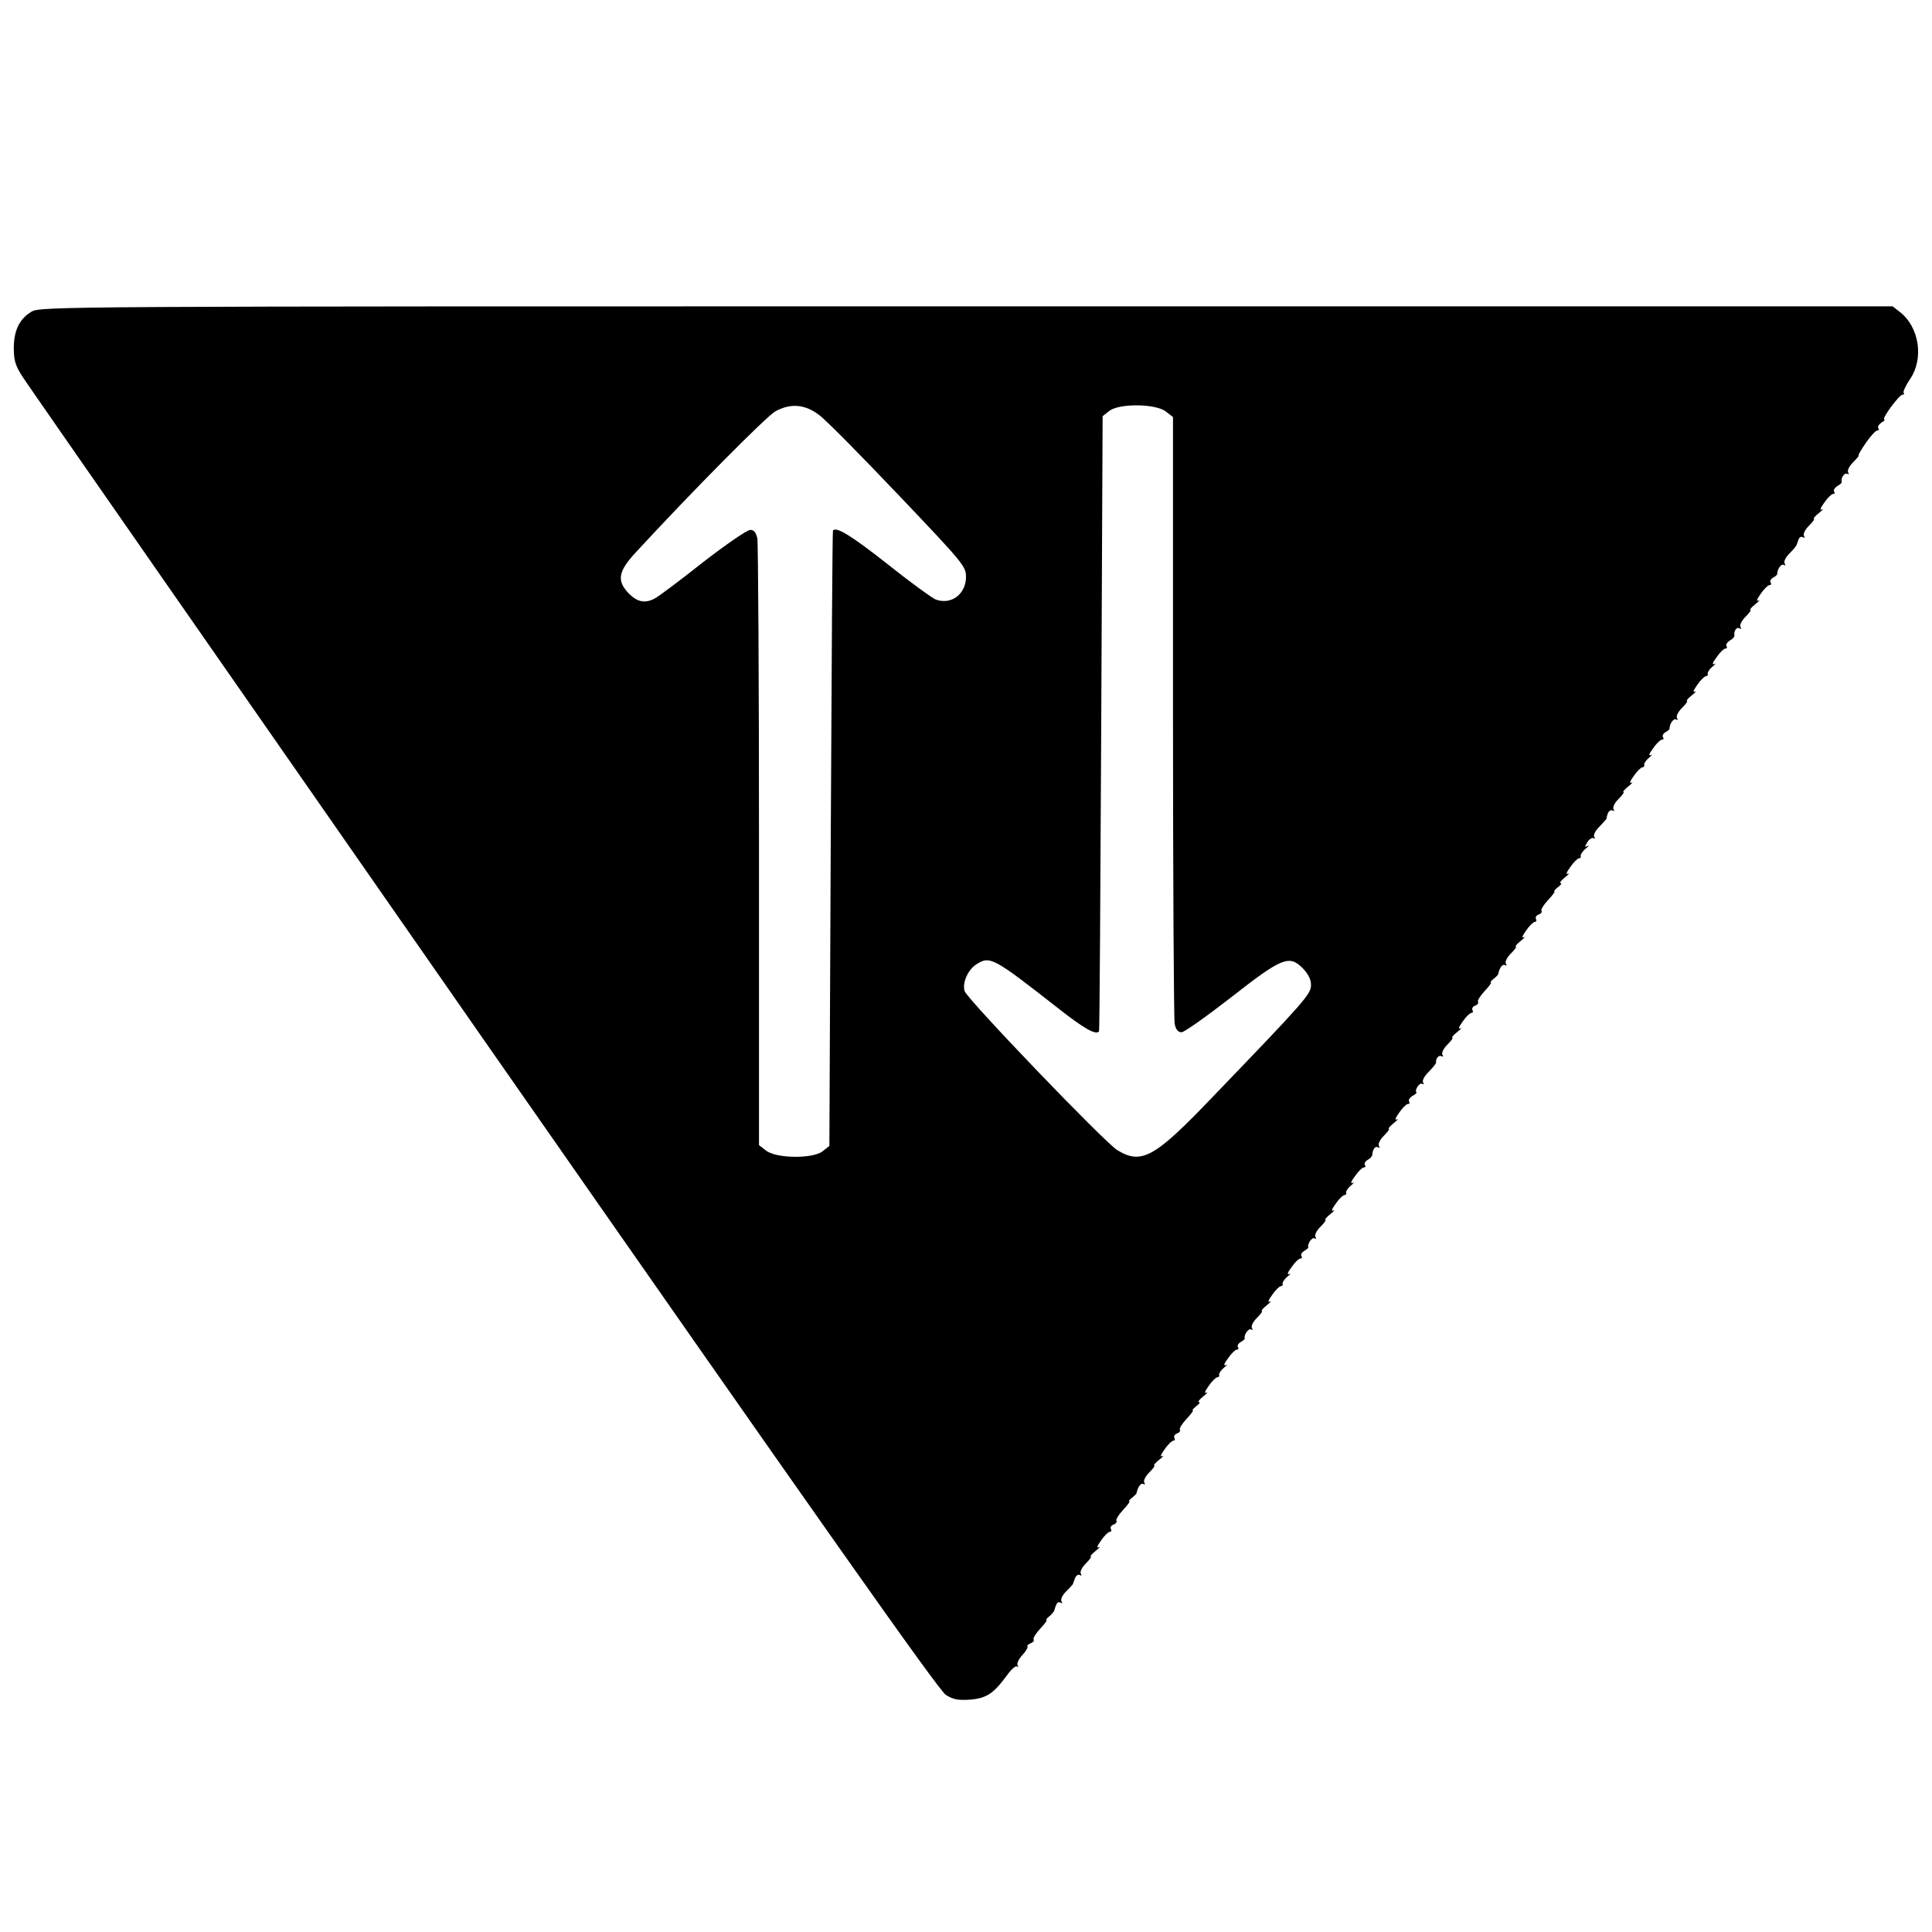<?xml version="1.0" standalone="no"?>
<!DOCTYPE svg PUBLIC "-//W3C//DTD SVG 20010904//EN"
 "http://www.w3.org/TR/2001/REC-SVG-20010904/DTD/svg10.dtd">
<svg version="1.0" xmlns="http://www.w3.org/2000/svg"
 width="700pt" height="700pt" viewBox="0 0 700 700"
 preserveAspectRatio="xMidYMid meet">
<g transform="translate(0,700) scale(0.1,-0.1)"
fill="#000000" stroke="none">
<path d="M113 5870 c-43 -26 -63 -68 -63 -132 0 -44 6 -64 33 -105 17 -27 770
-1108 1671 -2402 1212 -1738 1648 -2357 1673 -2372 27 -17 45 -20 89 -17 59 5
84 22 134 90 15 21 31 34 35 30 5 -4 5 -2 2 4 -4 6 4 23 17 37 13 14 21 28 19
31 -3 3 2 8 11 12 9 3 14 10 11 14 -3 4 8 22 24 39 16 17 26 31 23 31 -4 0 0
6 9 13 9 7 17 17 19 22 7 27 13 34 23 28 6 -3 7 -1 3 5 -4 7 3 22 16 35 13 13
24 25 25 27 1 3 5 13 8 22 4 10 12 15 18 11 6 -3 7 -1 3 5 -4 7 4 23 18 37 14
14 22 25 18 25 -4 0 4 10 18 21 14 11 18 17 11 13 -9 -4 -5 6 8 24 12 18 27
32 32 32 6 0 7 5 4 10 -3 6 1 13 9 16 9 3 14 10 11 14 -3 4 8 22 24 39 16 17
26 31 23 31 -4 0 0 6 9 13 9 7 16 14 17 17 4 22 16 39 25 33 6 -3 7 -1 3 5 -4
7 4 23 18 37 14 14 22 25 18 25 -4 0 4 10 18 21 14 11 18 17 11 13 -9 -4 -5 6
8 24 12 18 27 32 32 32 6 0 7 5 4 10 -3 6 1 13 9 16 9 3 14 10 11 14 -3 4 8
22 24 39 16 17 26 31 23 31 -4 0 2 7 12 15 11 8 16 15 10 15 -5 0 2 10 16 21
14 11 18 17 11 13 -9 -4 -5 6 8 24 12 18 27 32 32 32 5 0 8 4 6 9 -1 5 7 17
18 26 11 9 13 13 6 9 -9 -4 -6 6 8 24 12 18 27 32 32 32 6 0 8 4 4 9 -3 6 2
14 11 19 9 5 15 11 14 13 -4 12 14 38 23 32 6 -3 7 -1 3 5 -4 7 4 23 18 37 14
14 22 25 18 25 -4 0 4 10 18 21 14 11 18 17 11 13 -9 -4 -5 6 8 24 12 18 27
32 32 32 5 0 8 4 6 9 -1 5 7 17 18 26 11 9 13 13 6 9 -9 -4 -6 6 8 24 12 18
27 32 32 32 6 0 8 4 4 9 -3 6 2 14 11 19 9 5 15 11 14 13 -4 12 14 38 23 32 6
-3 7 -1 3 5 -4 7 4 23 18 37 14 14 22 25 18 25 -4 0 4 10 18 21 14 11 18 17
11 13 -9 -4 -5 6 8 24 12 18 27 32 32 32 5 0 8 4 6 9 -1 5 7 17 18 26 11 9 13
13 6 9 -9 -4 -6 6 8 24 12 18 27 32 32 32 6 0 8 4 4 9 -3 6 2 14 11 19 9 5 16
13 16 18 1 20 11 33 21 27 6 -3 7 -1 3 5 -4 7 4 23 18 37 14 14 22 25 18 25
-4 0 4 10 18 21 14 11 18 17 11 13 -9 -4 -5 6 8 24 12 18 27 32 32 32 6 0 8 4
4 9 -3 6 3 14 12 20 10 5 17 11 15 13 -8 8 11 37 21 31 6 -3 7 -1 3 5 -4 7 5
24 21 39 15 16 27 30 26 33 -2 14 10 29 20 23 6 -3 7 -1 3 5 -4 7 4 23 18 37
14 14 22 25 18 25 -4 0 4 10 18 21 14 11 18 17 11 13 -9 -4 -5 6 8 24 12 18
27 32 32 32 6 0 7 5 4 10 -3 6 1 13 9 16 9 3 14 10 11 14 -3 4 8 22 24 39 16
17 26 31 23 31 -4 0 0 6 9 13 9 7 16 14 17 17 4 22 16 39 25 33 6 -3 7 -1 3 5
-4 7 4 23 18 37 14 14 22 25 18 25 -4 0 4 10 18 21 14 11 18 17 11 13 -9 -4
-5 6 8 24 12 18 27 32 32 32 6 0 7 5 4 10 -3 6 1 13 9 16 9 3 14 10 11 14 -3
4 8 22 24 39 16 17 26 31 23 31 -4 0 2 7 12 15 11 8 16 15 10 15 -5 0 2 10 16
21 14 11 18 17 11 13 -9 -4 -5 6 8 24 12 18 27 32 32 32 5 0 8 4 6 9 -1 5 7
17 18 26 11 9 14 13 7 10 -11 -6 -11 -3 -1 13 7 12 17 18 23 15 5 -3 6 -1 2 5
-4 7 5 24 21 39 15 16 26 28 24 28 -1 0 1 8 4 17 4 10 12 15 18 11 6 -3 7 -1
3 5 -4 7 4 23 18 37 14 14 22 25 18 25 -4 0 4 10 18 21 14 11 18 17 11 13 -9
-4 -5 6 8 24 12 18 27 32 32 32 5 0 8 4 6 9 -1 5 7 17 18 26 11 9 13 13 6 9
-9 -4 -6 6 8 24 12 18 27 32 32 32 6 0 8 4 4 9 -3 6 1 13 9 18 8 4 15 10 15
13 0 18 15 39 24 33 6 -3 7 -1 3 5 -4 7 4 23 18 37 14 14 22 25 18 25 -4 0 4
10 18 21 14 11 18 17 11 13 -9 -4 -5 6 8 24 12 18 27 32 32 32 5 0 8 4 6 9 -1
5 7 17 18 26 11 9 13 13 6 9 -9 -4 -6 6 8 24 12 18 27 32 32 32 6 0 8 4 4 9
-3 6 3 14 12 20 10 5 17 13 17 18 -3 17 8 33 19 26 6 -3 7 -1 3 5 -4 7 4 23
18 37 14 14 22 25 18 25 -4 0 4 10 18 21 14 11 18 17 11 13 -9 -4 -5 6 8 24
12 18 27 32 32 32 6 0 8 4 4 9 -3 6 1 13 9 18 8 4 15 10 15 13 0 18 15 39 24
33 6 -3 7 -1 3 5 -4 7 3 22 16 35 13 13 25 27 27 32 2 6 6 16 8 22 3 7 10 10
16 6 6 -3 7 -1 3 5 -4 7 4 23 18 37 14 14 22 25 18 25 -4 0 4 10 18 21 14 11
18 17 11 13 -9 -4 -5 6 8 24 12 18 27 32 32 32 6 0 8 4 4 9 -3 6 3 14 12 20
10 5 17 12 16 15 -5 13 10 35 20 29 6 -3 7 -1 3 5 -4 7 4 23 18 37 14 14 23
25 20 25 -3 0 9 20 26 45 17 25 36 45 41 45 6 0 8 4 4 9 -3 6 3 14 12 20 10 6
14 11 10 11 -12 0 54 90 66 90 6 0 8 3 4 6 -3 4 7 26 23 50 51 74 34 188 -36
243 l-27 21 -3356 0 c-3311 0 -3356 0 -3388 -20z m2854 -373 c24 -17 153 -148
288 -290 236 -248 245 -259 245 -297 0 -63 -54 -103 -110 -82 -14 6 -94 64
-178 131 -130 102 -181 133 -194 119 -2 -2 -5 -504 -8 -1116 l-5 -1114 -24
-19 c-35 -28 -168 -27 -205 2 l-26 20 0 1083 c0 596 -3 1098 -6 1115 -5 22
-12 31 -26 31 -11 0 -88 -53 -172 -118 -83 -66 -161 -124 -173 -130 -35 -19
-63 -14 -94 17 -45 46 -40 80 24 149 197 214 477 497 507 512 55 30 107 25
157 -13z m1257 12 l26 -20 0 -1083 c0 -596 3 -1098 6 -1115 4 -21 12 -31 25
-31 10 0 90 57 179 126 185 145 211 155 260 106 20 -21 30 -40 30 -61 0 -33
-22 -58 -355 -404 -212 -222 -259 -248 -347 -194 -46 28 -543 546 -553 576 -9
29 11 76 41 96 51 33 60 28 299 -159 93 -73 135 -97 147 -83 2 1 5 503 8 1115
l5 1114 24 19 c35 28 168 27 205 -2z"/>
</g>
</svg>
